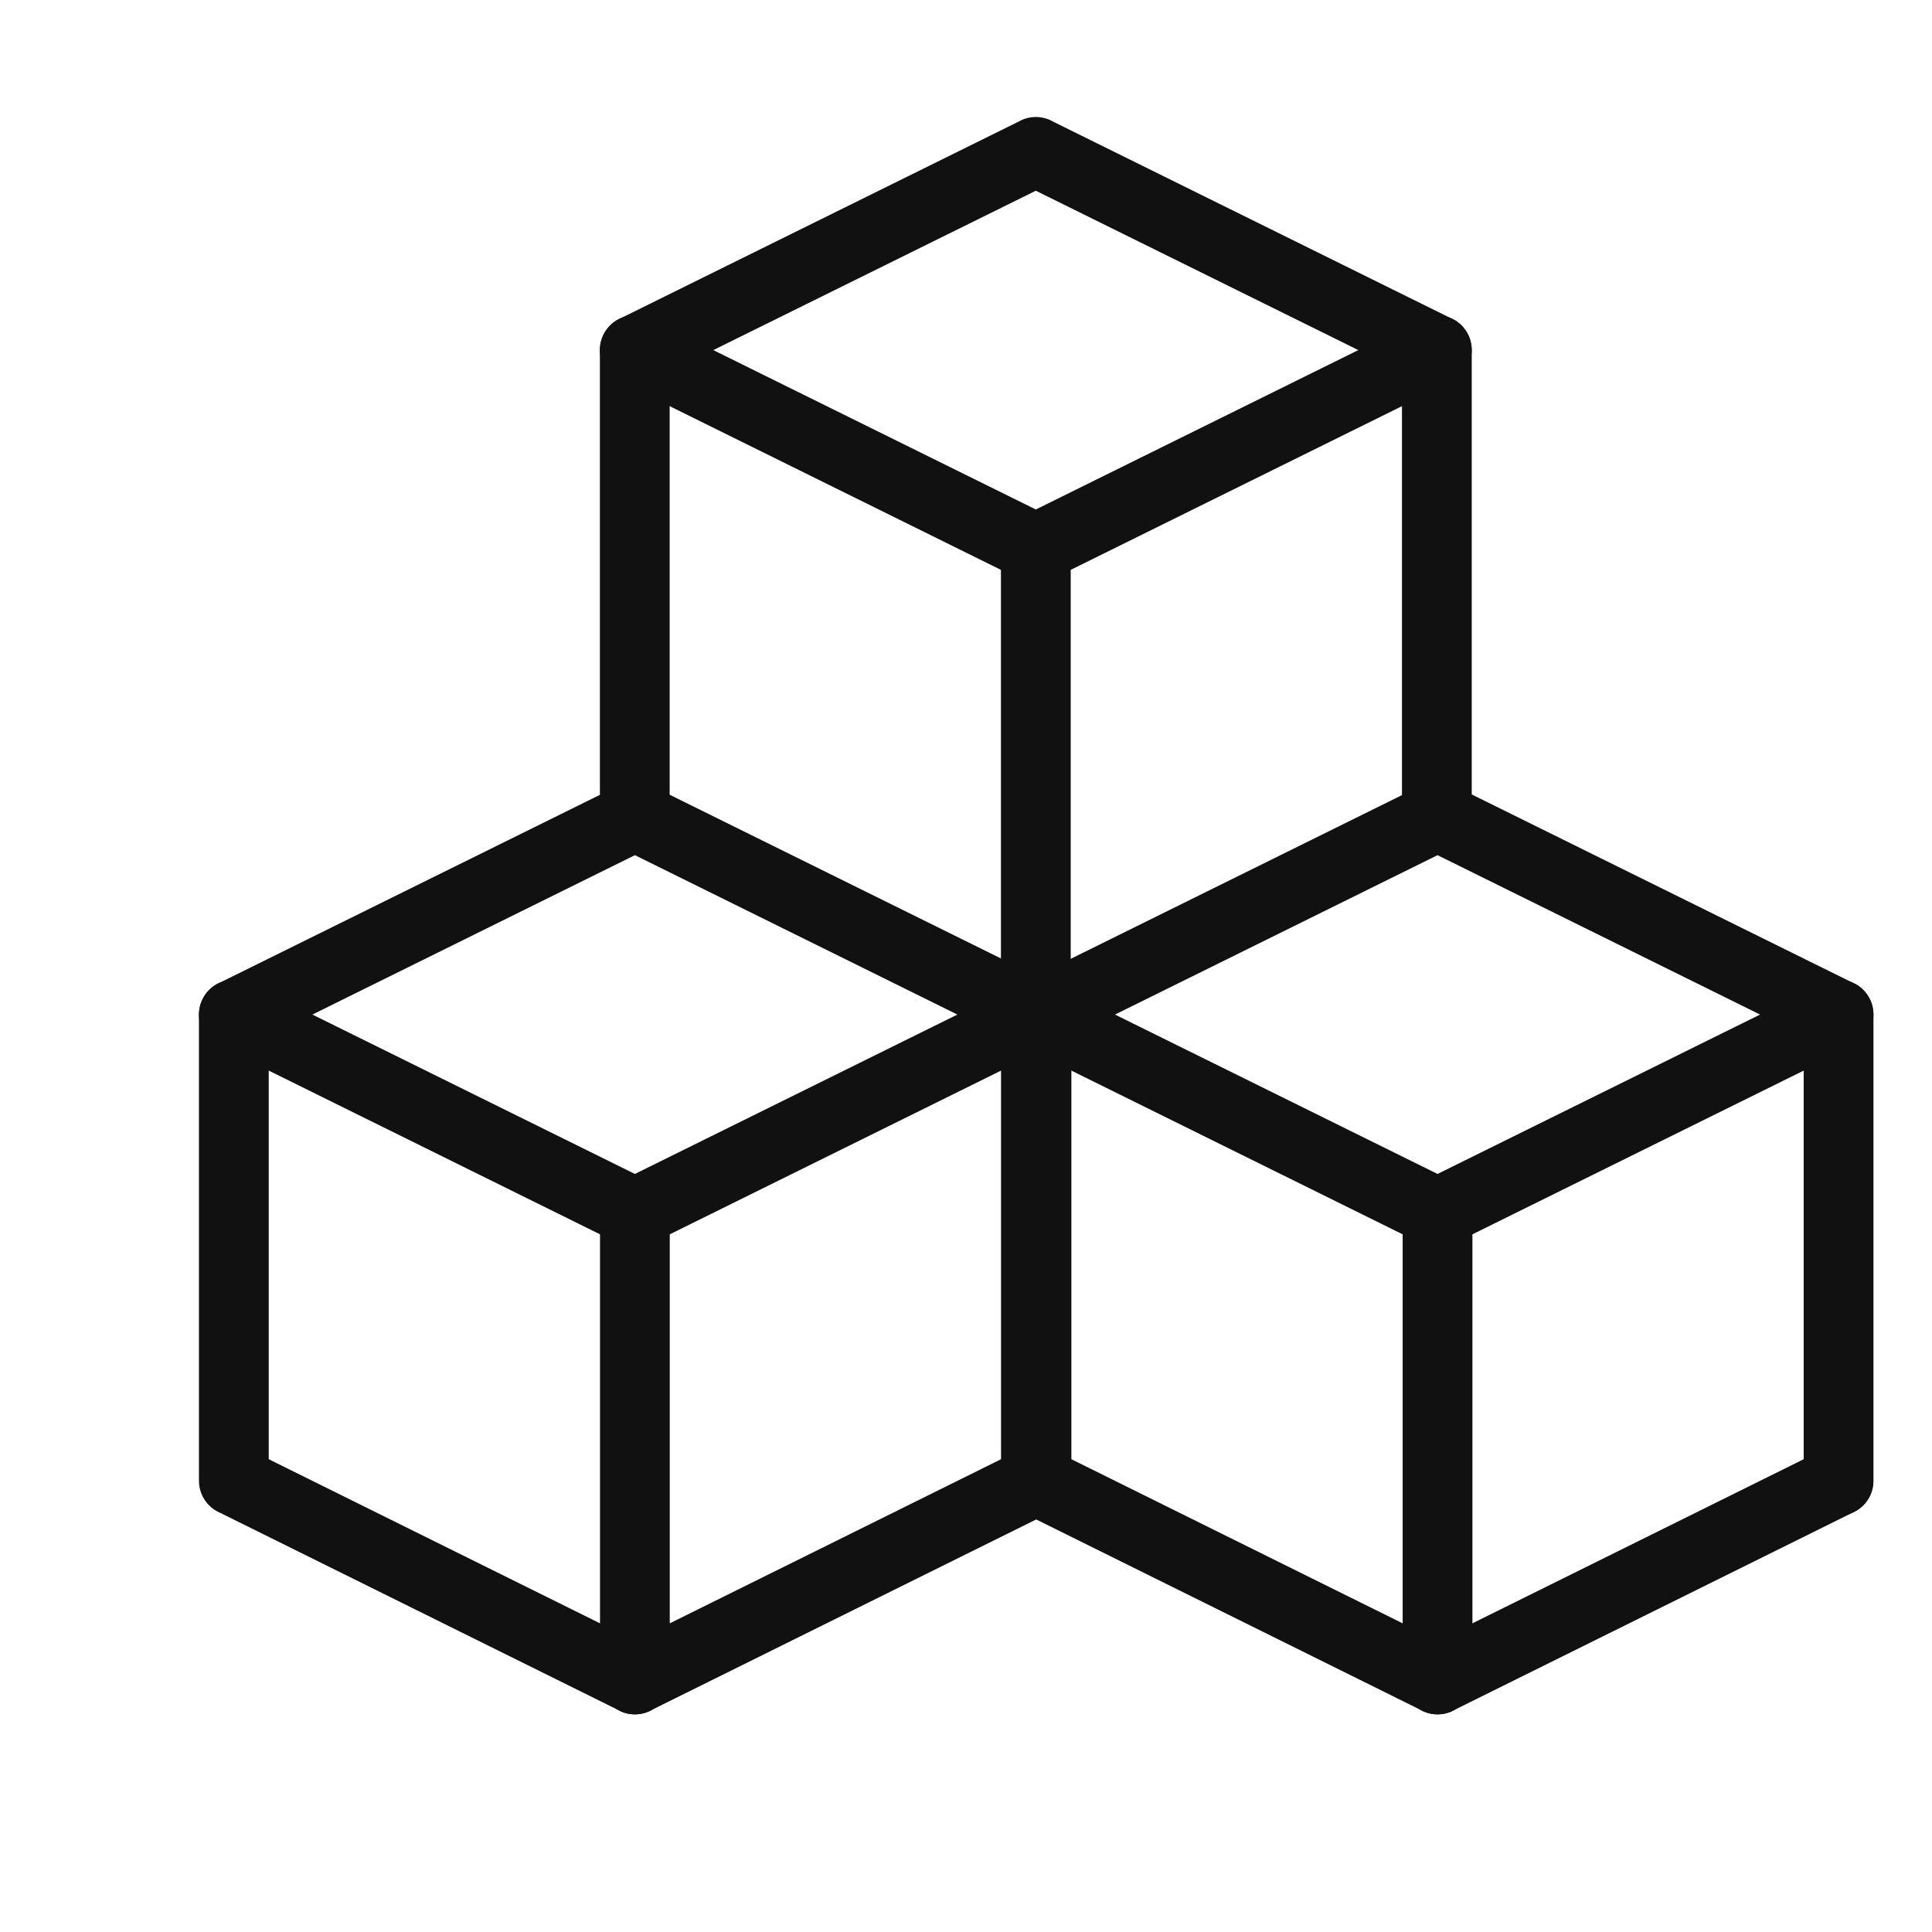 <svg xmlns="http://www.w3.org/2000/svg" xmlns:xlink="http://www.w3.org/1999/xlink" width="500" zoomAndPan="magnify" viewBox="0 0 375 375" height="500" preserveAspectRatio="xMidYMid meet" version="1.0"><defs><clipPath id="30dff31049"><path d="M 116 22.363 L 286 22.363 L 286 114 L 116 114 Z M 116 22.363 " clip-rule="nonzero"/></clipPath><clipPath id="de43a4fef9"><path d="M 38.617 190 L 207.898 190 L 207.898 332.754 L 38.617 332.754 Z M 38.617 190 " clip-rule="nonzero"/></clipPath><clipPath id="41c6de9c81"><path d="M 116.207 228.145 L 130.312 228.145 L 130.312 332.754 L 116.207 332.754 Z M 116.207 228.145 " clip-rule="nonzero"/></clipPath><clipPath id="1af9da955c"><path d="M 194 151.438 L 363.637 151.438 L 363.637 242.25 L 194 242.25 Z M 194 151.438 " clip-rule="nonzero"/></clipPath><clipPath id="d252956e27"><path d="M 194 190 L 363.637 190 L 363.637 332.754 L 194 332.754 Z M 194 190 " clip-rule="nonzero"/></clipPath><clipPath id="ec52a7ebc6"><path d="M 272 228.145 L 286 228.145 L 286 332.754 L 272 332.754 Z M 272 228.145 " clip-rule="nonzero"/></clipPath><clipPath id="12b89e2fc9"><path d="M 350 190 L 363.637 190 L 363.637 294.27 L 350 294.27 Z M 350 190 " clip-rule="nonzero"/></clipPath></defs><g clip-path="url(#30dff31049)"><path fill="#111111" d="M 120.641 61.688 L 198.059 23.43 L 198.051 23.414 C 200.172 22.367 202.578 22.527 204.477 23.641 L 281.883 61.898 L 278.895 67.953 L 281.895 61.883 C 285.246 63.539 286.621 67.602 284.965 70.953 C 284.203 72.492 282.938 73.613 281.465 74.219 L 204.043 112.48 L 204.051 112.492 C 201.93 113.539 199.527 113.375 197.629 112.266 L 120.223 74.012 L 123.211 67.953 L 120.211 74.023 C 116.855 72.367 115.48 68.309 117.137 64.953 C 117.898 63.414 119.168 62.293 120.641 61.688 Z M 201.051 37.02 L 138.453 67.953 L 201.051 98.891 L 263.648 67.953 L 201.051 37.02 " fill-opacity="1" fill-rule="nonzero"/></g><path fill="#111111" d="M 129.98 67.953 C 129.98 64.211 126.949 61.18 123.211 61.18 C 119.469 61.18 116.438 64.211 116.438 67.953 L 116.438 158.441 C 116.438 162.18 119.469 165.211 123.211 165.211 C 126.949 165.211 129.98 162.18 129.98 158.441 L 129.98 67.953 " fill-opacity="1" fill-rule="nonzero"/><path fill="#111111" d="M 207.824 106.523 C 207.824 102.781 204.793 99.75 201.051 99.75 C 197.312 99.75 194.281 102.781 194.281 106.523 L 194.281 197.012 C 194.281 200.75 197.312 203.781 201.051 203.781 C 204.793 203.781 207.824 200.75 207.824 197.012 L 207.824 106.523 " fill-opacity="1" fill-rule="nonzero"/><path fill="#111111" d="M 285.664 67.953 C 285.664 64.211 282.633 61.18 278.895 61.18 C 275.152 61.18 272.121 64.211 272.121 67.953 L 272.121 158.441 C 272.121 162.18 275.152 165.211 278.895 165.211 C 282.633 165.211 285.664 162.18 285.664 158.441 L 285.664 67.953 " fill-opacity="1" fill-rule="nonzero"/><path fill="#111111" d="M 42.82 190.66 L 120.242 152.398 L 120.234 152.387 C 122.352 151.336 124.758 151.5 126.656 152.613 L 204.066 190.871 L 201.074 196.926 L 204.074 190.852 C 207.426 192.512 208.801 196.574 207.145 199.922 C 206.387 201.465 205.121 202.586 203.645 203.188 L 126.223 241.449 L 126.234 241.465 C 124.113 242.512 121.707 242.348 119.812 241.238 L 42.402 202.98 L 45.391 196.926 L 42.391 202.996 C 39.039 201.34 37.664 197.277 39.32 193.926 C 40.082 192.383 41.348 191.266 42.82 190.66 Z M 123.234 165.988 L 60.637 196.926 L 123.234 227.863 L 185.828 196.926 L 123.234 165.988 " fill-opacity="1" fill-rule="nonzero"/><g clip-path="url(#de43a4fef9)"><path fill="#111111" d="M 52.16 196.926 C 52.16 193.184 49.129 190.152 45.391 190.152 C 41.652 190.152 38.617 193.184 38.617 196.926 L 38.617 287.414 C 38.617 290.25 40.363 292.68 42.836 293.688 L 120.234 332.031 L 120.227 332.051 C 122.348 333.102 124.762 332.934 126.66 331.82 L 204.062 293.469 C 207.41 291.82 208.785 287.77 207.129 284.426 C 205.48 281.078 201.43 279.703 198.086 281.359 L 123.234 318.441 L 52.16 283.23 L 52.16 196.926 " fill-opacity="1" fill-rule="nonzero"/></g><g clip-path="url(#41c6de9c81)"><path fill="#111111" d="M 130.004 235.492 C 130.004 231.754 126.973 228.723 123.234 228.723 C 119.496 228.723 116.461 231.754 116.461 235.492 L 116.461 325.98 C 116.461 329.723 119.496 332.754 123.234 332.754 C 126.973 332.754 130.004 329.723 130.004 325.98 L 130.004 235.492 " fill-opacity="1" fill-rule="nonzero"/></g><path fill="#111111" d="M 207.848 196.926 C 207.848 193.184 204.816 190.152 201.074 190.152 C 197.336 190.152 194.301 193.184 194.301 196.926 L 194.301 287.414 C 194.301 291.152 197.336 294.184 201.074 294.184 C 204.816 294.184 207.848 291.152 207.848 287.414 L 207.848 196.926 " fill-opacity="1" fill-rule="nonzero"/><g clip-path="url(#1af9da955c)"><path fill="#111111" d="M 198.613 190.66 L 276.031 152.398 L 276.023 152.387 C 278.145 151.336 280.547 151.5 282.449 152.613 L 359.855 190.871 L 356.867 196.926 L 359.867 190.852 C 363.219 192.512 364.594 196.574 362.938 199.922 C 362.176 201.465 360.91 202.586 359.438 203.188 L 282.016 241.449 L 282.023 241.465 C 279.906 242.512 277.5 242.348 275.602 241.238 L 198.195 202.98 L 201.184 196.926 L 198.184 202.996 C 194.828 201.34 193.453 197.277 195.109 193.926 C 195.871 192.383 197.141 191.266 198.613 190.66 Z M 279.023 165.988 L 216.426 196.926 L 279.023 227.863 L 341.625 196.926 L 279.023 165.988 " fill-opacity="1" fill-rule="nonzero"/></g><g clip-path="url(#d252956e27)"><path fill="#111111" d="M 207.953 196.926 C 207.953 193.184 204.918 190.152 201.184 190.152 C 197.441 190.152 194.41 193.184 194.41 196.926 L 194.41 287.414 C 194.41 290.25 196.156 292.68 198.629 293.688 L 276.023 332.031 L 276.02 332.051 C 278.145 333.102 280.551 332.934 282.453 331.82 L 359.855 293.469 C 363.199 291.82 364.574 287.77 362.922 284.426 C 361.273 281.078 357.223 279.703 353.879 281.359 L 279.023 318.441 L 207.953 283.23 L 207.953 196.926 " fill-opacity="1" fill-rule="nonzero"/></g><g clip-path="url(#ec52a7ebc6)"><path fill="#111111" d="M 285.797 235.492 C 285.797 231.754 282.766 228.723 279.023 228.723 C 275.285 228.723 272.254 231.754 272.254 235.492 L 272.254 325.98 C 272.254 329.723 275.285 332.754 279.023 332.754 C 282.766 332.754 285.797 329.723 285.797 325.98 L 285.797 235.492 " fill-opacity="1" fill-rule="nonzero"/></g><g clip-path="url(#12b89e2fc9)"><path fill="#111111" d="M 363.637 196.926 C 363.637 193.184 360.605 190.152 356.867 190.152 C 353.125 190.152 350.094 193.184 350.094 196.926 L 350.094 287.414 C 350.094 291.152 353.125 294.184 356.867 294.184 C 360.605 294.184 363.637 291.152 363.637 287.414 L 363.637 196.926 " fill-opacity="1" fill-rule="nonzero"/></g></svg>